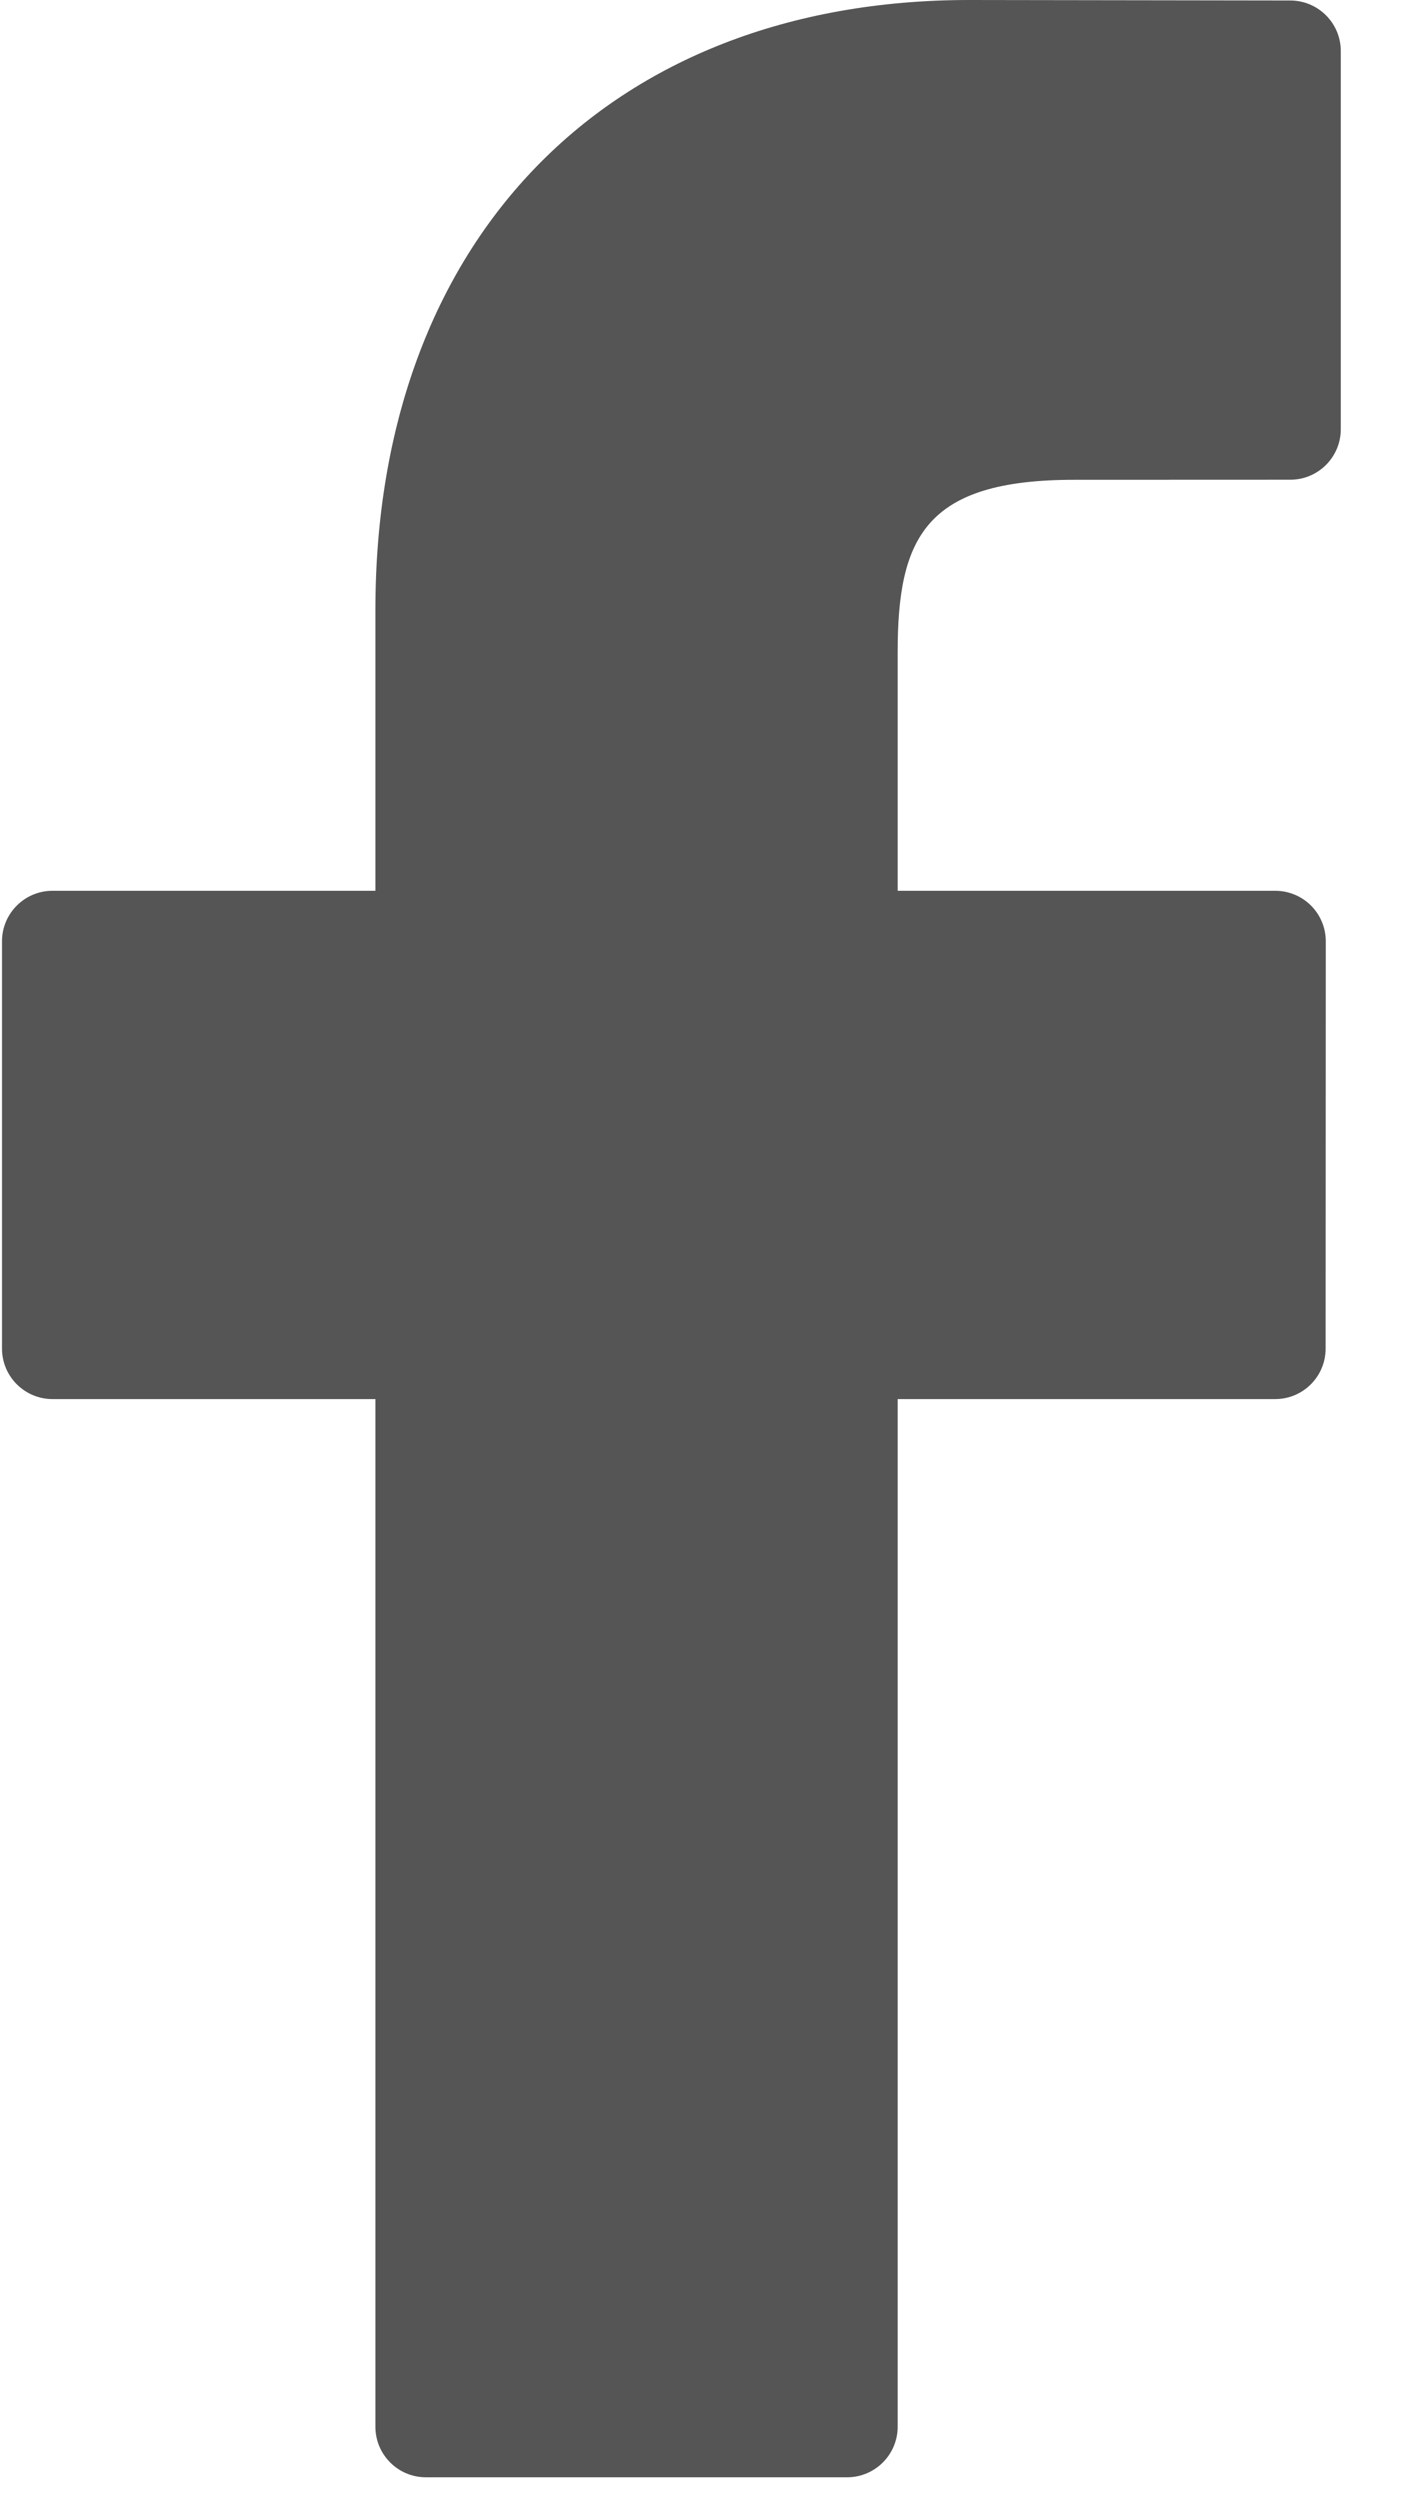 <svg width="17" height="30" viewBox="0 0 17 30" fill="none" xmlns="http://www.w3.org/2000/svg">
<path d="M15.492 0.006L11.637 0C7.306 0 4.507 2.872 4.507 7.316V10.69H0.631C0.296 10.69 0.024 10.961 0.024 11.296V16.184C0.024 16.519 0.296 16.79 0.631 16.79H4.507V29.123C4.507 29.457 4.778 29.729 5.113 29.729H10.17C10.505 29.729 10.777 29.457 10.777 29.123V16.79H15.309C15.644 16.79 15.915 16.519 15.915 16.184L15.917 11.296C15.917 11.135 15.853 10.981 15.739 10.867C15.626 10.754 15.471 10.69 15.31 10.69H10.777V7.83C10.777 6.456 11.104 5.758 12.894 5.758L15.491 5.757C15.826 5.757 16.097 5.485 16.097 5.151V0.612C16.097 0.278 15.826 0.007 15.492 0.006Z" fill="#555555"/>
</svg>
